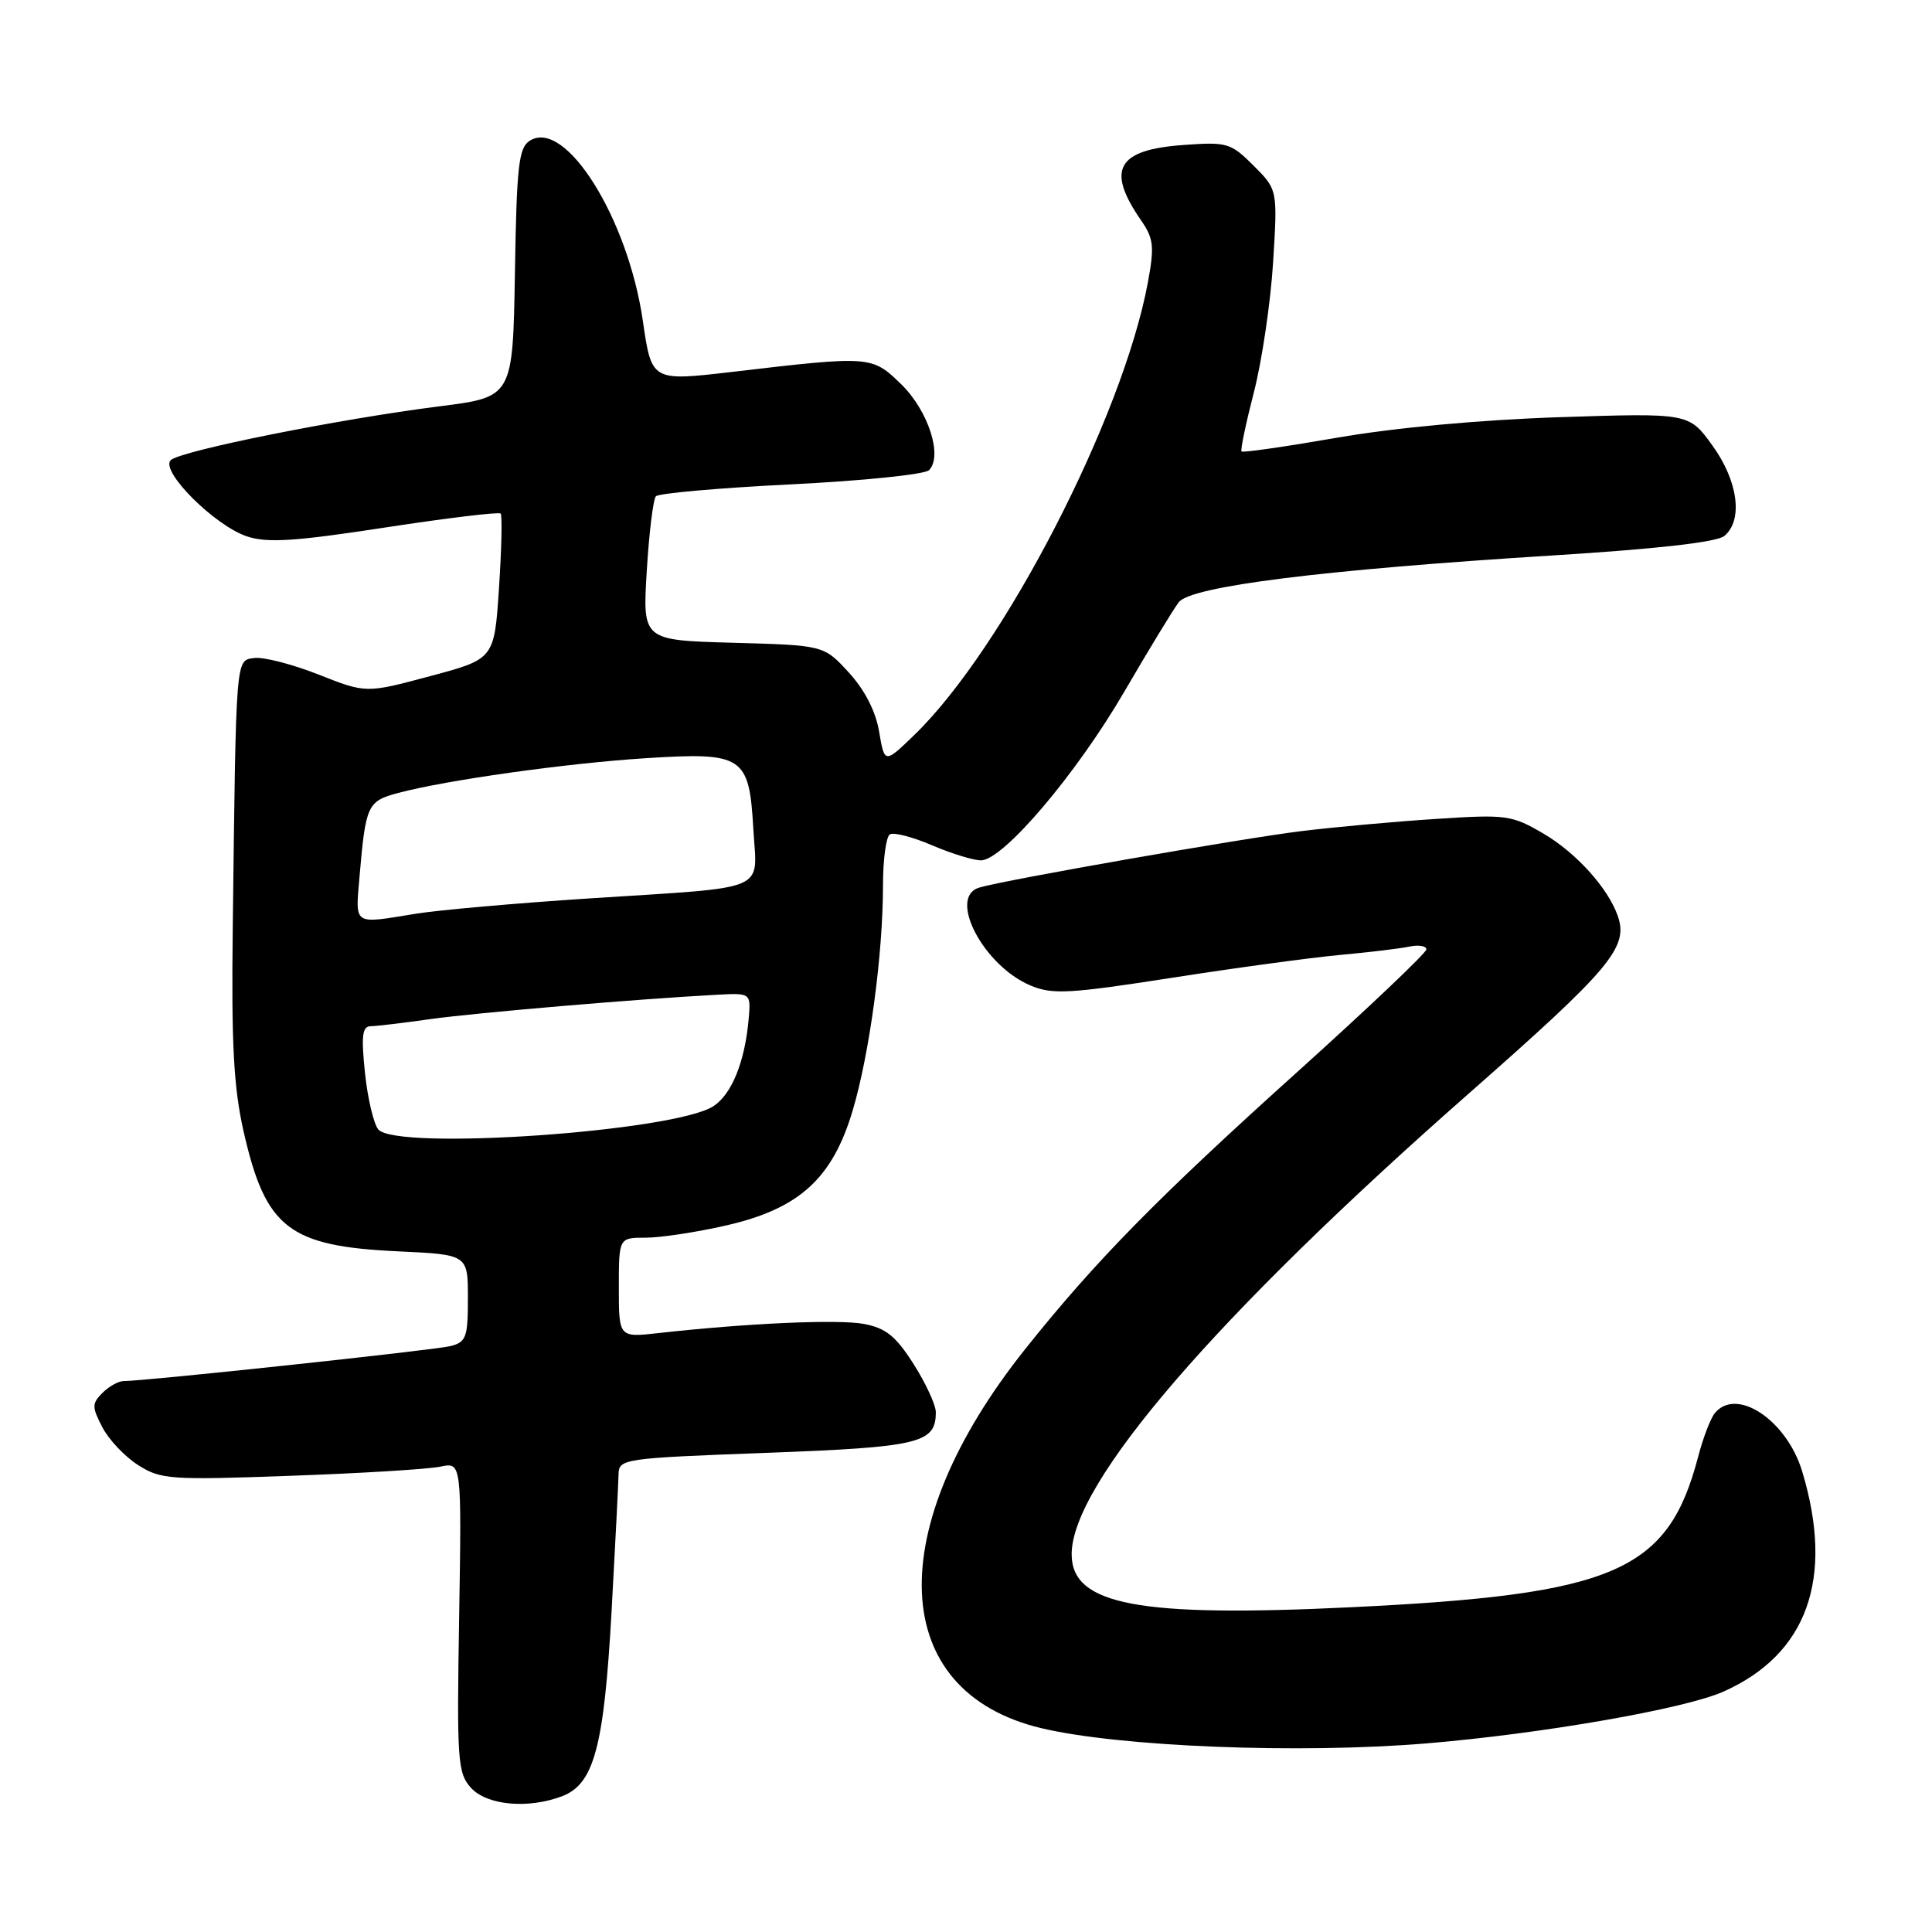<?xml version="1.0" encoding="UTF-8" standalone="no"?>
<!DOCTYPE svg PUBLIC "-//W3C//DTD SVG 1.1//EN" "http://www.w3.org/Graphics/SVG/1.1/DTD/svg11.dtd" >
<svg xmlns="http://www.w3.org/2000/svg" xmlns:xlink="http://www.w3.org/1999/xlink" version="1.1" viewBox="0 0 256 256">
 <g >
 <path fill="currentColor"
d=" M 74.48 238.01 C 78.71 236.40 80.03 231.48 81.03 213.63 C 81.52 204.76 81.94 196.54 81.96 195.37 C 82.00 193.30 82.52 193.22 101.54 192.51 C 121.88 191.75 124.00 191.24 124.00 187.12 C 124.00 186.17 122.68 183.30 121.06 180.75 C 118.71 177.05 117.38 175.98 114.49 175.43 C 111.07 174.79 98.98 175.33 87.25 176.64 C 82.00 177.23 82.00 177.23 82.00 170.62 C 82.00 164.00 82.00 164.00 85.55 164.00 C 87.51 164.00 92.28 163.28 96.17 162.39 C 105.89 160.18 110.30 156.18 112.99 147.13 C 115.23 139.56 117.00 126.45 117.00 117.34 C 117.00 113.92 117.41 110.87 117.91 110.56 C 118.41 110.25 120.92 110.90 123.49 112.00 C 126.06 113.10 128.98 114.00 129.98 114.00 C 132.91 114.00 142.58 102.63 148.96 91.68 C 152.22 86.08 155.47 80.74 156.19 79.80 C 157.83 77.68 175.27 75.50 205.73 73.60 C 219.56 72.74 227.49 71.84 228.48 71.02 C 231.00 68.93 230.31 63.73 226.89 59.01 C 223.78 54.72 223.78 54.72 206.64 55.28 C 196.11 55.63 184.74 56.68 177.16 58.00 C 170.37 59.18 164.68 60.00 164.51 59.82 C 164.34 59.65 165.08 56.12 166.14 52.00 C 167.21 47.88 168.35 40.14 168.69 34.82 C 169.29 25.14 169.29 25.14 166.11 21.95 C 163.08 18.93 162.60 18.79 156.83 19.21 C 147.99 19.84 146.53 22.46 151.22 29.23 C 152.86 31.61 152.98 32.67 152.10 37.42 C 148.79 55.30 133.01 85.89 121.19 97.35 C 117.21 101.20 117.21 101.20 116.49 96.96 C 116.04 94.25 114.59 91.43 112.47 89.11 C 109.16 85.50 109.16 85.50 97.15 85.17 C 85.14 84.84 85.14 84.84 85.70 75.67 C 86.00 70.63 86.55 66.17 86.91 65.76 C 87.28 65.36 95.33 64.65 104.82 64.18 C 114.31 63.71 122.53 62.87 123.10 62.30 C 124.96 60.44 122.99 54.38 119.39 50.89 C 115.51 47.13 115.38 47.12 96.92 49.29 C 86.34 50.52 86.34 50.52 85.18 42.51 C 83.20 28.89 74.92 15.67 70.21 18.64 C 68.73 19.57 68.46 21.90 68.23 36.16 C 67.95 52.61 67.95 52.61 58.23 53.84 C 44.86 55.53 23.86 59.74 22.62 60.98 C 21.19 62.41 28.45 69.66 32.74 71.08 C 35.43 71.97 39.11 71.73 51.02 69.90 C 59.23 68.64 66.12 67.81 66.34 68.05 C 66.56 68.30 66.46 72.73 66.12 77.91 C 65.50 87.32 65.50 87.32 57.00 89.59 C 48.50 91.87 48.50 91.87 42.18 89.37 C 38.70 88.00 34.88 87.02 33.68 87.19 C 31.21 87.54 31.28 86.62 30.84 123.00 C 30.65 138.31 30.96 144.09 32.27 149.89 C 35.19 162.75 38.25 165.13 52.75 165.81 C 62.00 166.24 62.00 166.24 62.00 172.01 C 62.00 177.22 61.77 177.84 59.67 178.37 C 57.53 178.90 19.25 183.00 16.38 183.00 C 15.70 183.00 14.44 183.70 13.58 184.56 C 12.17 185.98 12.16 186.42 13.56 189.11 C 14.40 190.75 16.54 193.01 18.30 194.13 C 21.31 196.04 22.53 196.13 38.50 195.55 C 47.85 195.22 56.78 194.67 58.34 194.34 C 61.17 193.73 61.17 193.73 60.84 214.26 C 60.52 233.31 60.64 234.94 62.40 236.89 C 64.51 239.22 69.97 239.72 74.48 238.01 Z  M 189.00 231.01 C 204.26 229.74 223.22 226.44 228.36 224.15 C 239.47 219.20 243.07 209.18 238.81 195.00 C 236.77 188.19 230.10 183.73 227.22 187.25 C 226.66 187.94 225.66 190.53 225.02 193.00 C 221.02 208.26 214.05 211.28 178.99 212.97 C 150.81 214.33 142.00 212.66 142.00 205.94 C 142.00 196.53 161.08 174.40 194.64 144.88 C 213.49 128.30 215.83 125.50 214.35 121.33 C 213.05 117.65 208.83 112.98 204.52 110.46 C 200.32 108.00 199.62 107.90 190.30 108.51 C 184.91 108.86 176.90 109.58 172.50 110.12 C 164.56 111.09 133.11 116.60 129.75 117.61 C 125.54 118.87 130.32 127.98 136.56 130.59 C 139.46 131.80 141.67 131.68 155.18 129.58 C 163.60 128.26 173.65 126.90 177.50 126.54 C 181.35 126.19 185.51 125.69 186.75 125.43 C 187.99 125.17 189.00 125.34 189.00 125.80 C 189.00 126.26 181.36 133.51 172.03 141.92 C 153.36 158.72 145.10 167.14 135.82 178.79 C 116.80 202.68 117.70 224.13 137.93 228.98 C 148.26 231.46 172.17 232.41 189.00 231.01 Z  M 50.12 149.65 C 49.51 148.90 48.71 145.53 48.36 142.15 C 47.85 137.26 48.00 136.00 49.11 135.98 C 49.87 135.97 53.42 135.55 57.00 135.04 C 63.00 134.20 84.43 132.37 95.00 131.81 C 99.50 131.57 99.50 131.57 99.20 135.04 C 98.70 140.69 96.97 144.97 94.54 146.57 C 89.40 149.94 52.49 152.50 50.12 149.65 Z  M 47.63 116.25 C 48.46 106.63 48.67 106.17 52.76 105.07 C 59.09 103.38 74.99 101.14 85.50 100.47 C 98.49 99.64 99.27 100.15 99.82 109.84 C 100.30 118.33 102.33 117.47 78.00 119.05 C 68.38 119.68 58.02 120.59 55.00 121.09 C 46.73 122.44 47.09 122.68 47.63 116.25 Z "/>
</g>
</svg>